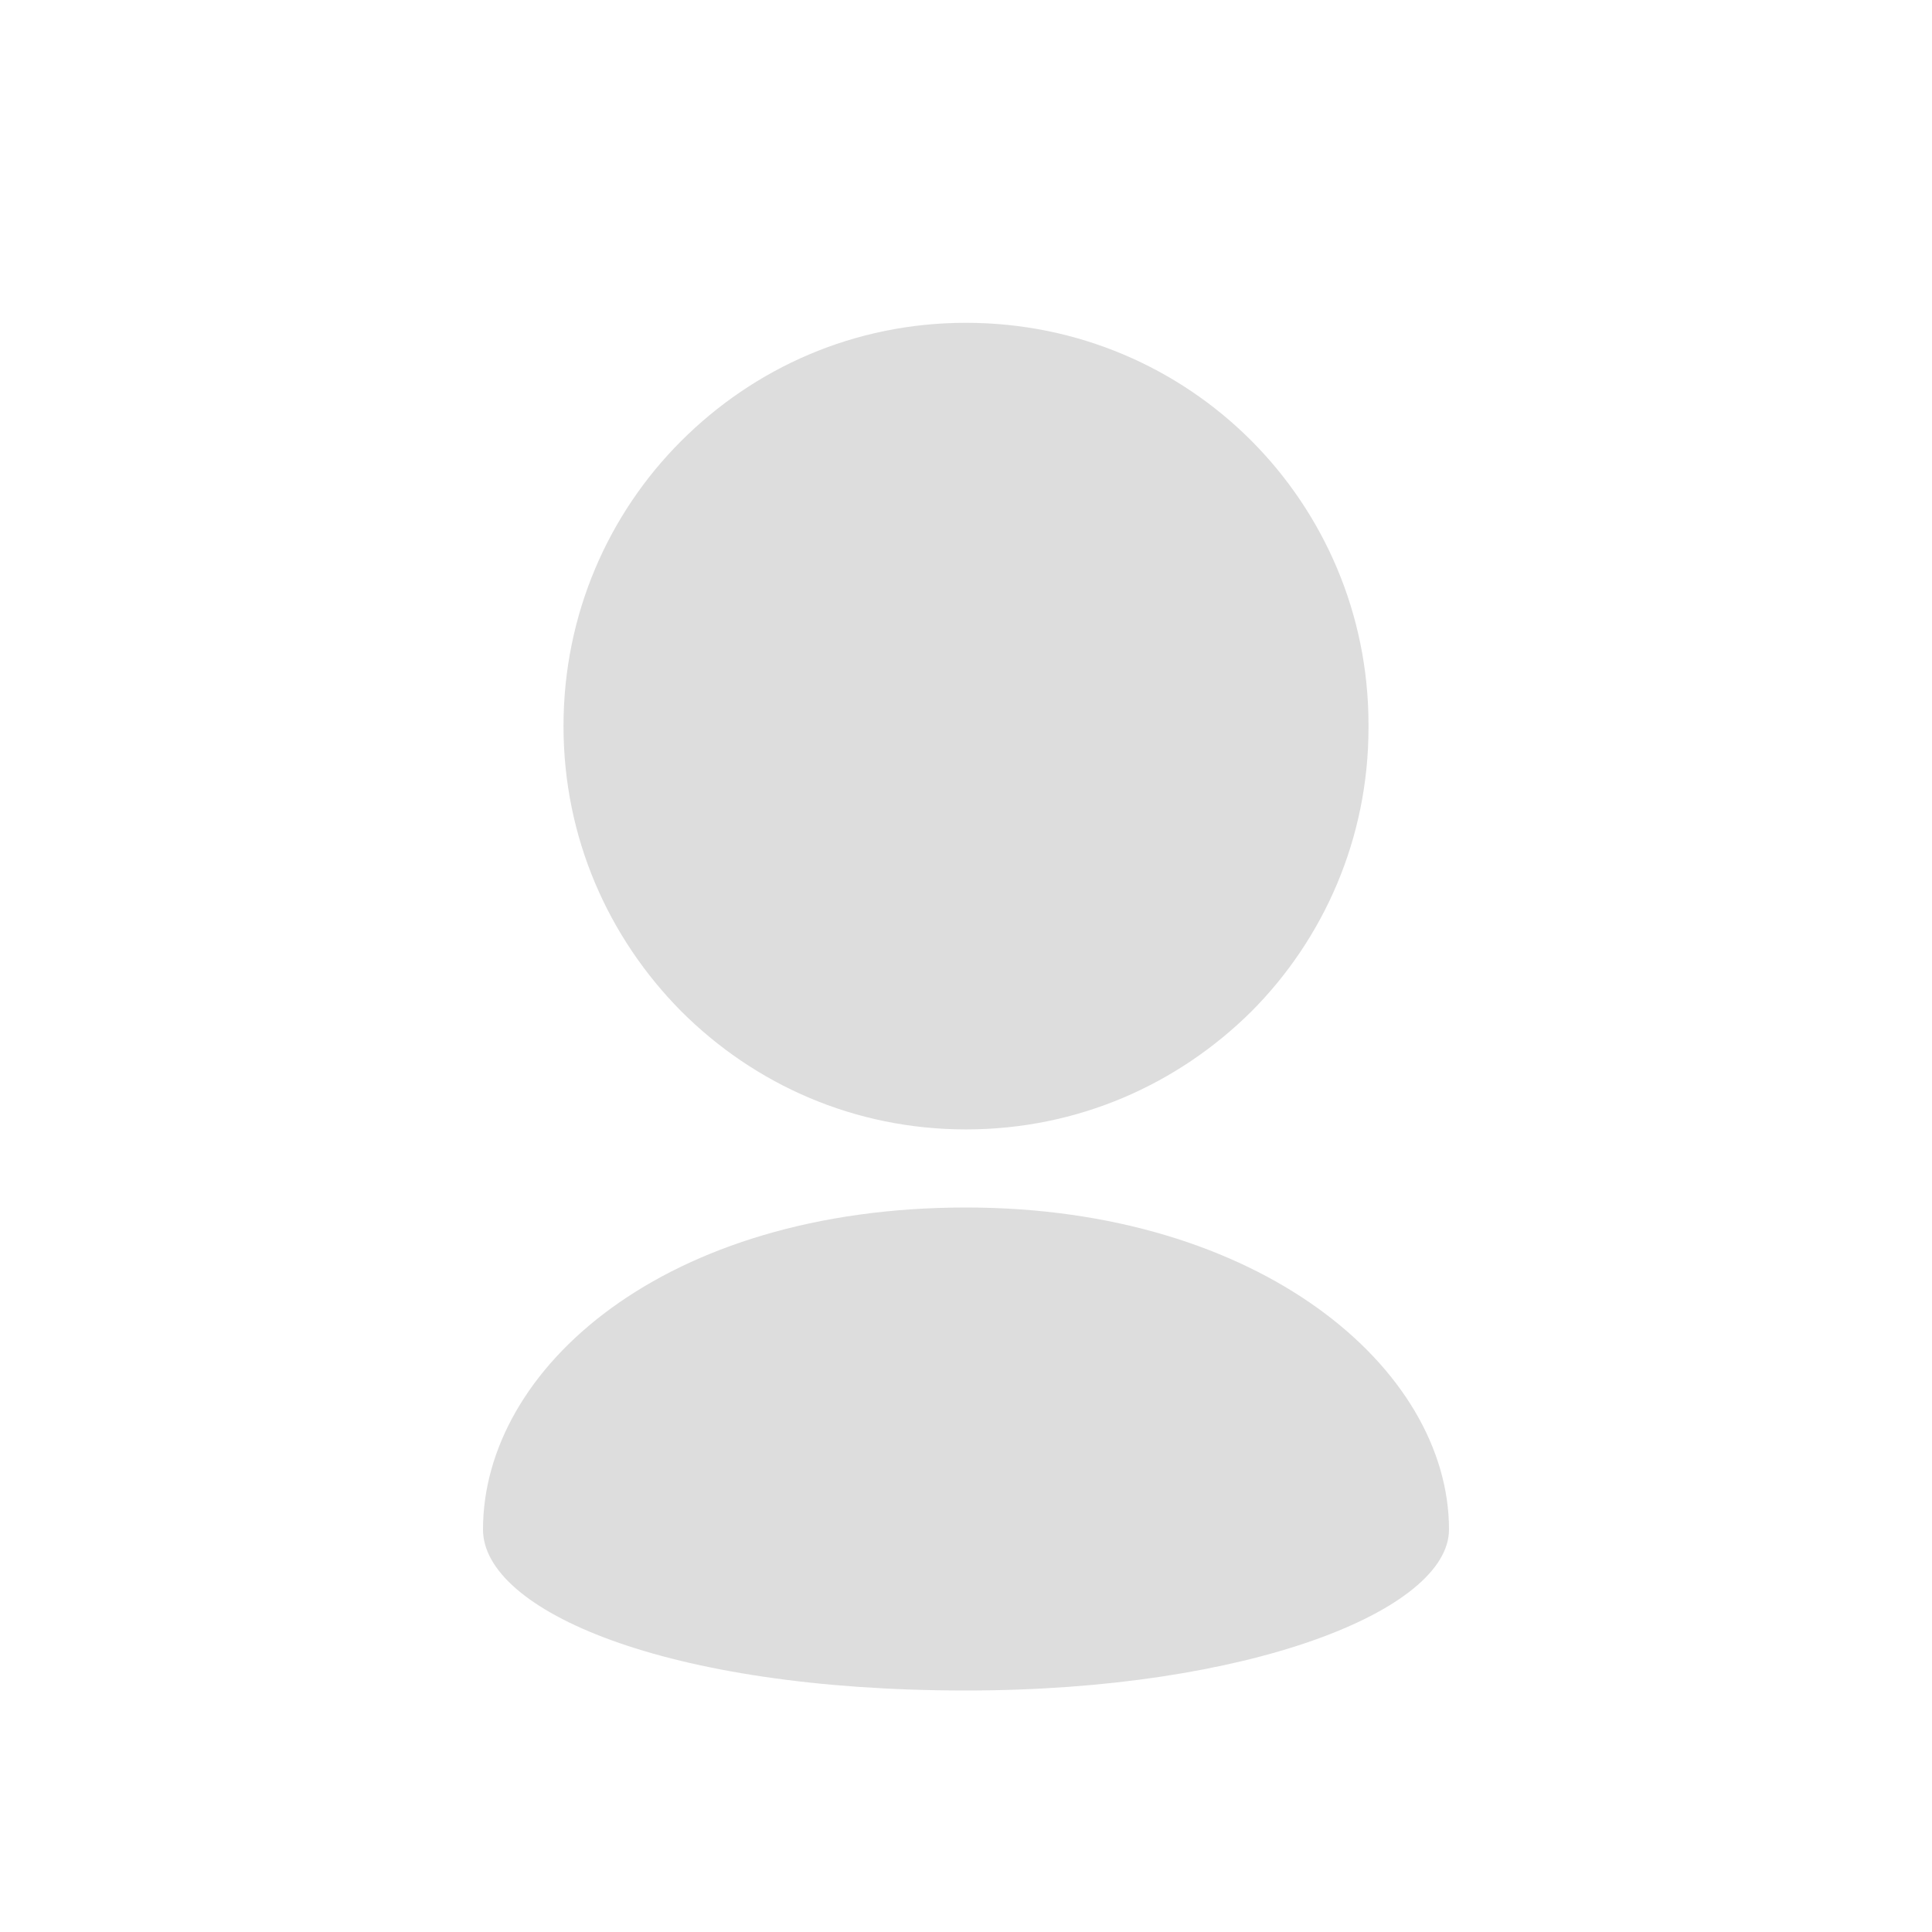 <svg xmlns="http://www.w3.org/2000/svg" xmlns:xlink="http://www.w3.org/1999/xlink" version="1.1" width="40" height="40" viewBox="0 0 24 24">
  <path fill="#ddd" d="M17 9c0-1.38-0.56-2.63-1.46-3.53s-2.15-1.46-3.54-1.46-2.63 0.56-3.54 1.47c-0.9 0.9-1.46 2.15-1.46 3.54s0.56 2.63 1.46 3.54c0.91 0.91 2.15 1.47 3.54 1.47s2.63-0.56 3.54-1.46c0.9-0.9 1.46-2.15 1.46-3.53z"/>
  <path fill="#ddd" d="M6 19c0 1 2.25 2 6 2 3.52 0 6-1 6-2 0-2-2.35-4-6-4-3.75 0-6 2-6 4z"/>
</svg>

